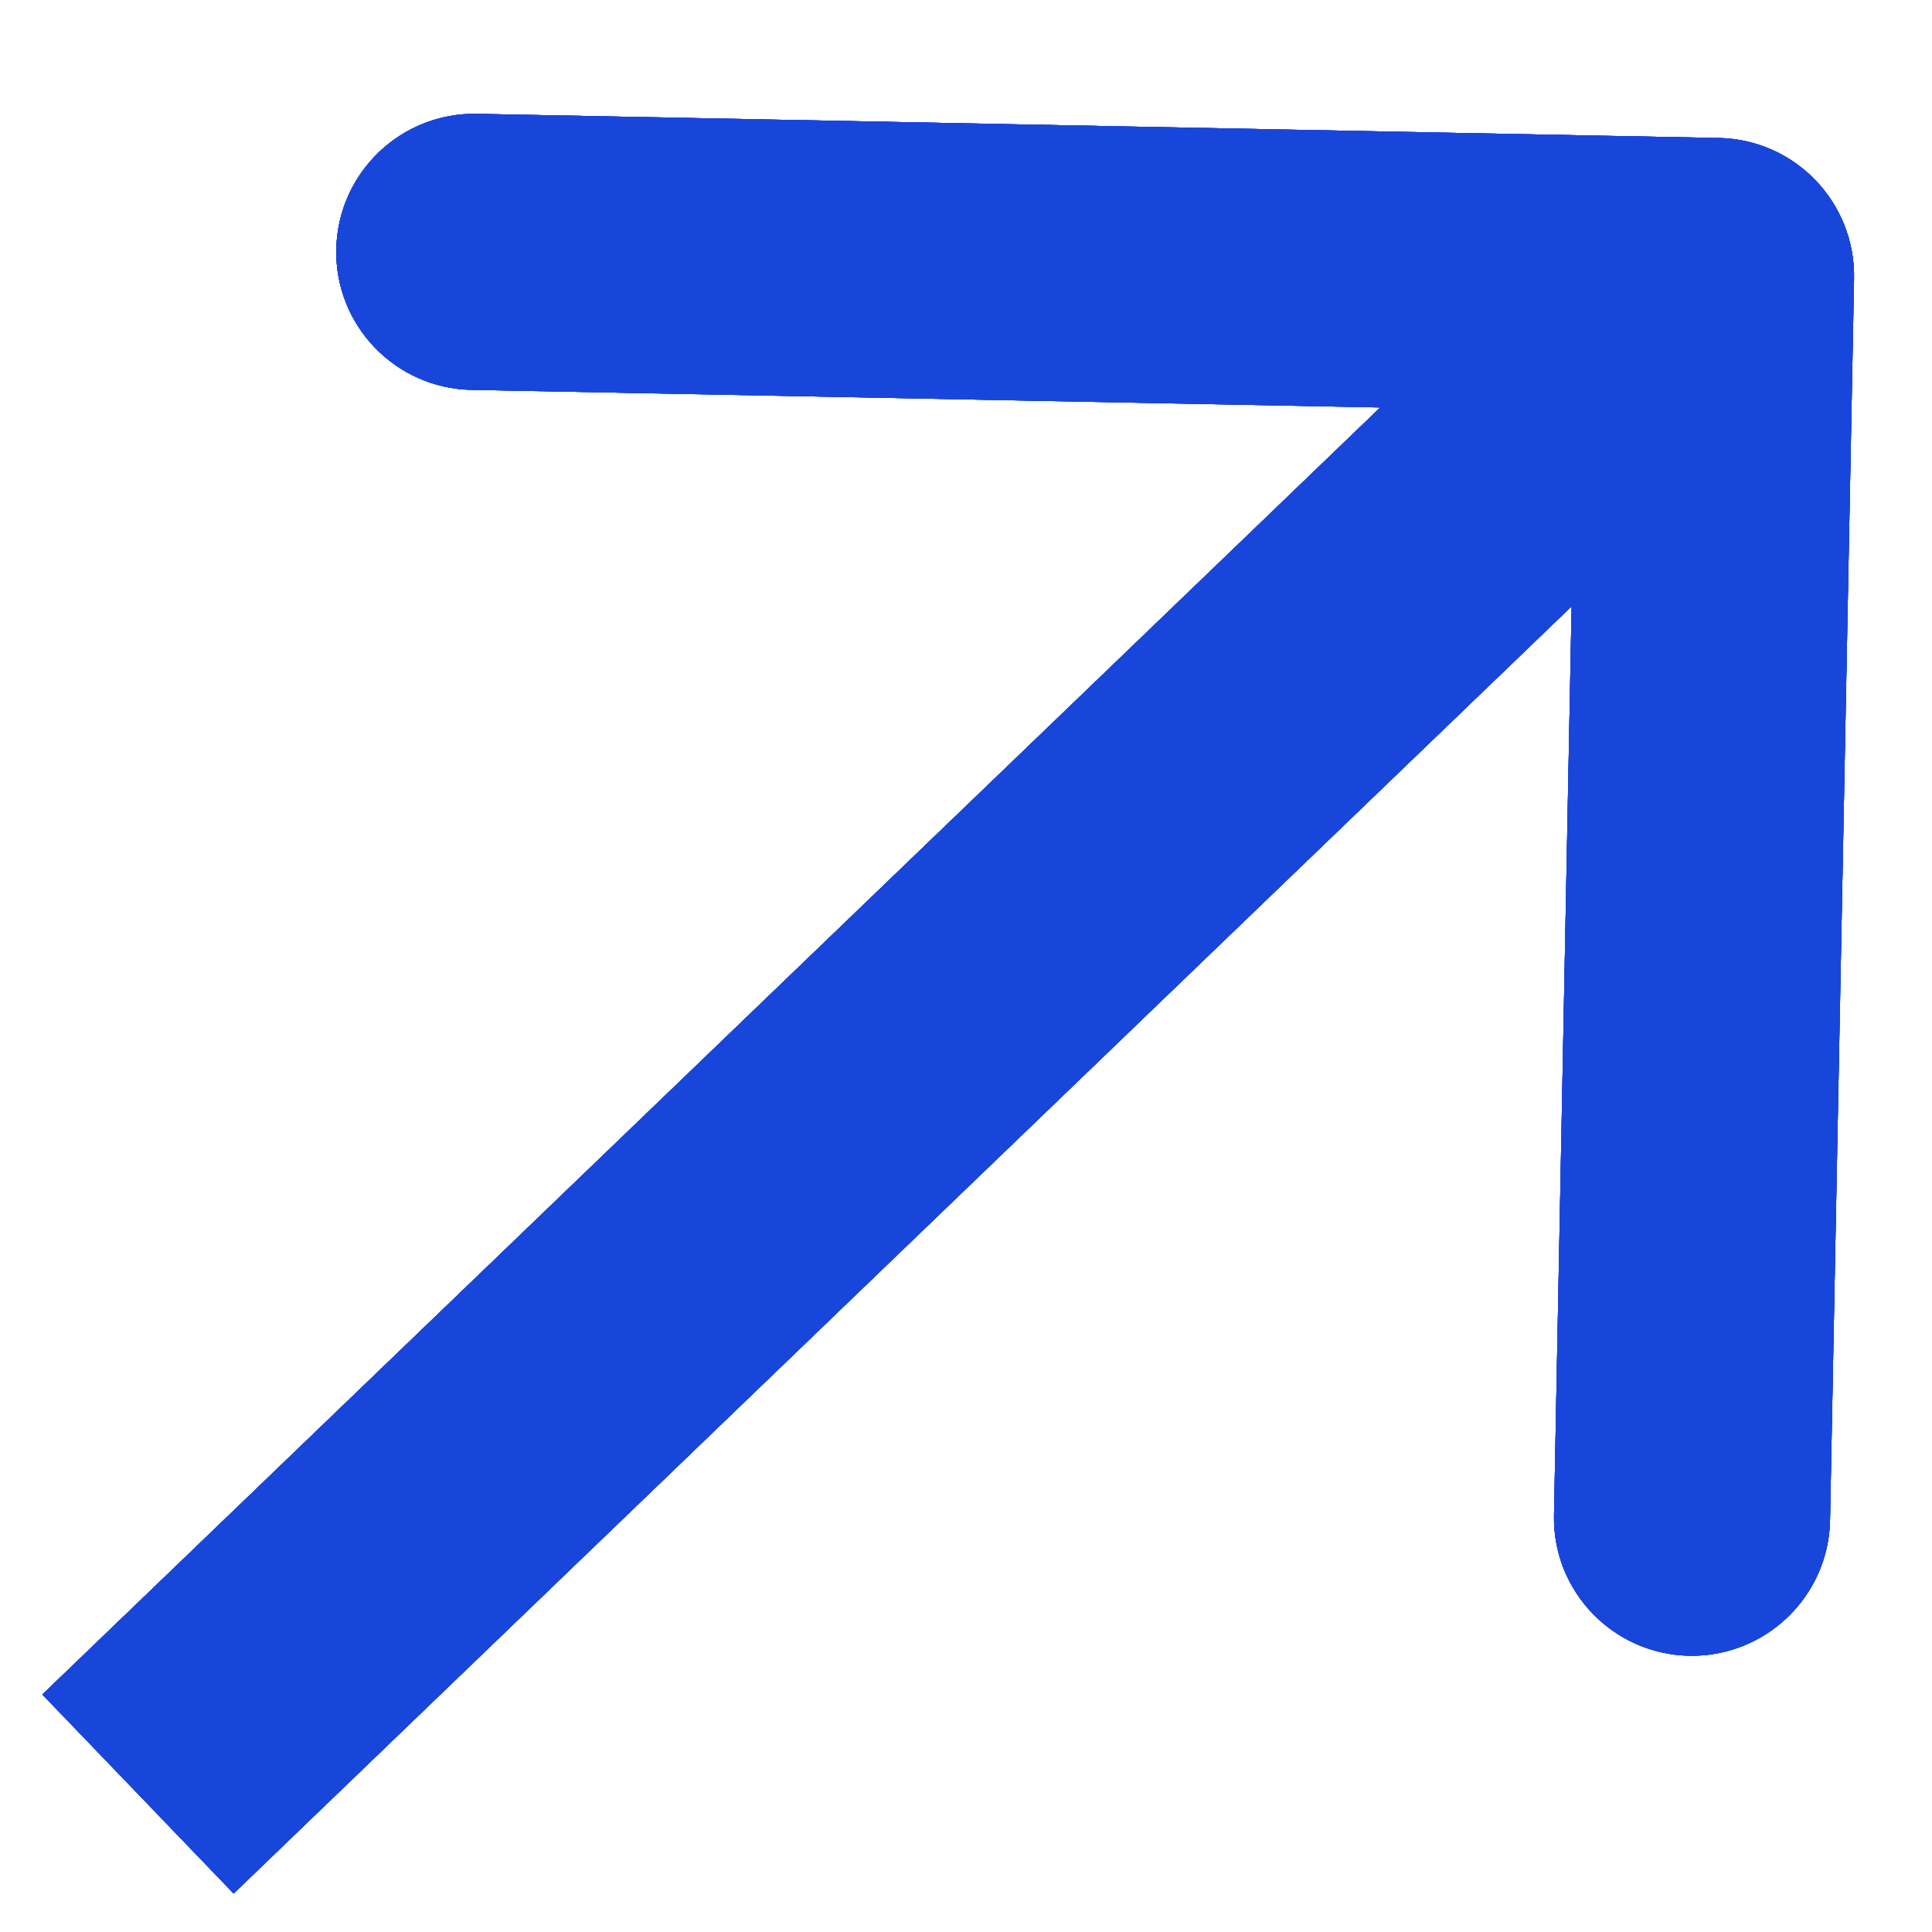 <svg width="14" height="14" viewBox="0 0 14 14" fill="none" xmlns="http://www.w3.org/2000/svg">
<path d="M13.435 2.019C13.445 1.467 13.007 1.01 12.454 1L3.456 0.825C2.904 0.815 2.448 1.254 2.437 1.806C2.426 2.358 2.865 2.814 3.417 2.825L11.416 2.98L11.261 10.979C11.25 11.531 11.689 11.987 12.241 11.998C12.793 12.008 13.25 11.569 13.261 11.017L13.435 2.019ZM1.693 13.721L13.128 2.72L11.742 1.279L0.307 12.279L1.693 13.721Z" fill="#1946DA"/>
<path d="M13.435 2.019C13.445 1.467 13.007 1.01 12.454 1L3.456 0.825C2.904 0.815 2.448 1.254 2.437 1.806C2.426 2.358 2.865 2.814 3.417 2.825L11.416 2.98L11.261 10.979C11.25 11.531 11.689 11.987 12.241 11.998C12.793 12.008 13.25 11.569 13.261 11.017L13.435 2.019ZM1.693 13.721L13.128 2.72L11.742 1.279L0.307 12.279L1.693 13.721Z" fill="#1946DA"/>
<path d="M13.435 2.019C13.445 1.467 13.007 1.01 12.454 1L3.456 0.825C2.904 0.815 2.448 1.254 2.437 1.806C2.426 2.358 2.865 2.814 3.417 2.825L11.416 2.98L11.261 10.979C11.25 11.531 11.689 11.987 12.241 11.998C12.793 12.008 13.25 11.569 13.261 11.017L13.435 2.019ZM1.693 13.721L13.128 2.72L11.742 1.279L0.307 12.279L1.693 13.721Z" fill="#1946DA"/>
<path d="M13.435 2.019C13.445 1.467 13.007 1.01 12.454 1L3.456 0.825C2.904 0.815 2.448 1.254 2.437 1.806C2.426 2.358 2.865 2.814 3.417 2.825L11.416 2.98L11.261 10.979C11.25 11.531 11.689 11.987 12.241 11.998C12.793 12.008 13.25 11.569 13.261 11.017L13.435 2.019ZM1.693 13.721L13.128 2.72L11.742 1.279L0.307 12.279L1.693 13.721Z" fill="#1946DA"/>
<path d="M13.435 2.019C13.445 1.467 13.007 1.01 12.454 1L3.456 0.825C2.904 0.815 2.448 1.254 2.437 1.806C2.426 2.358 2.865 2.814 3.417 2.825L11.416 2.98L11.261 10.979C11.25 11.531 11.689 11.987 12.241 11.998C12.793 12.008 13.25 11.569 13.261 11.017L13.435 2.019ZM1.693 13.721L13.128 2.72L11.742 1.279L0.307 12.279L1.693 13.721Z" fill="#1946DA"/>
</svg>

